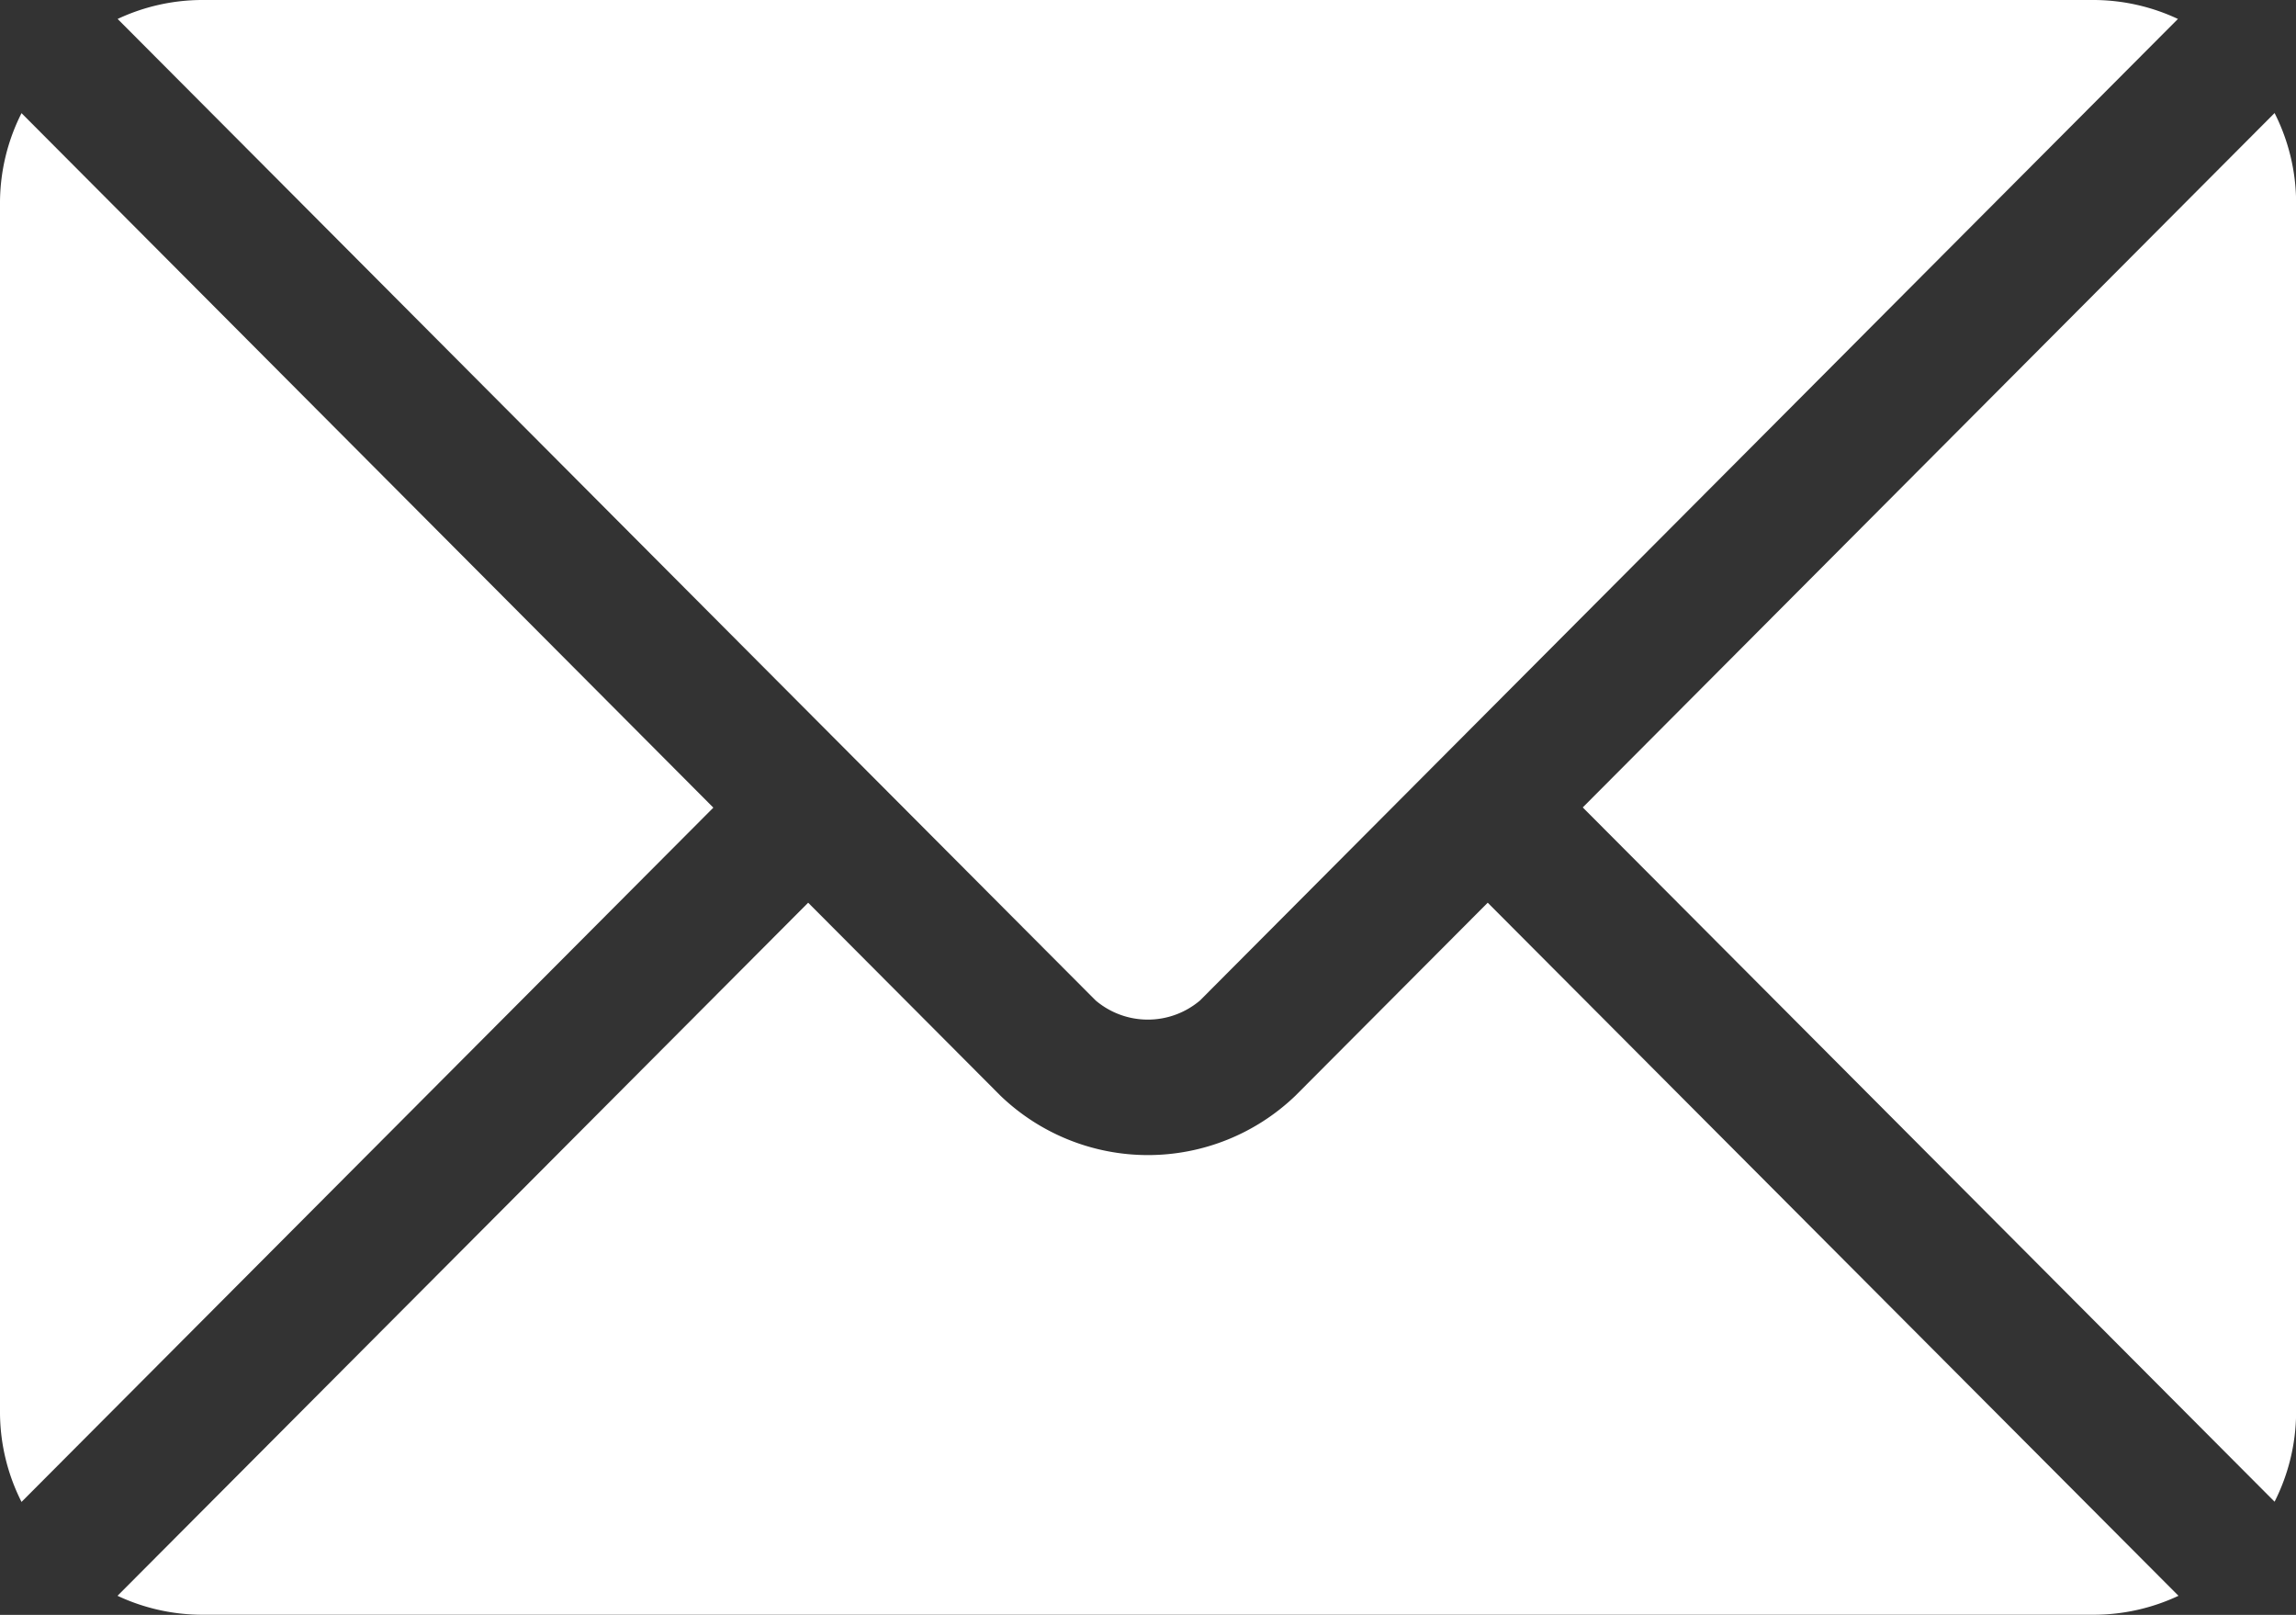 <svg xmlns="http://www.w3.org/2000/svg" width="21.333" height="15" viewBox="0 0 21.333 15">
  <rect x="0" y="0" width="21.333" height="15" fill="#333333" stroke="none"/>
  <g id="ico_email" transform="translate(0 -76)">
    <g id="グループ_6" data-name="グループ 6" transform="translate(1.093 84.385)">
      <g id="グループ_5" data-name="グループ 5">
        <path id="パス_15" data-name="パス 15" d="M38.956,277.251l-1.787,1.793a1.978,1.978,0,0,1-2.74,0l-1.787-1.793-6.417,6.438a1.856,1.856,0,0,0,.782.176H44.592a1.855,1.855,0,0,0,.782-.176Z" transform="translate(-26.226 -277.251)" fill="#fff"/>
      </g>
    </g>
    <g id="グループ_8" data-name="グループ 8" transform="translate(1.093 76)">
      <g id="グループ_7" data-name="グループ 7">
        <path id="パス_16" data-name="パス 16" d="M44.593,76H27.01a1.856,1.856,0,0,0-.782.176l6.857,6.88h0l2.23,2.237a.75.75,0,0,0,.97,0l2.229-2.237h0l6.857-6.88A1.855,1.855,0,0,0,44.593,76Z" transform="translate(-26.228 -76)" fill="#fff"/>
      </g>
    </g>
    <g id="グループ_10" data-name="グループ 10" transform="translate(0 77.051)">
      <g id="グループ_9" data-name="グループ 9">
        <path id="パス_17" data-name="パス 17" d="M.2,101.212a1.852,1.852,0,0,0-.2.825v11.25a1.851,1.851,0,0,0,.2.825l6.428-6.449Z" transform="translate(0 -101.212)" fill="#fff"/>
      </g>
    </g>
    <g id="グループ_12" data-name="グループ 12" transform="translate(14.706 77.05)">
      <g id="グループ_11" data-name="グループ 11">
        <path id="パス_18" data-name="パス 18" d="M359.361,101.21l-6.428,6.45,6.428,6.449a1.852,1.852,0,0,0,.2-.825v-11.25A1.852,1.852,0,0,0,359.361,101.21Z" transform="translate(-352.933 -101.21)" fill="#fff"/>
      </g>
    </g>
  </g>
</svg>
